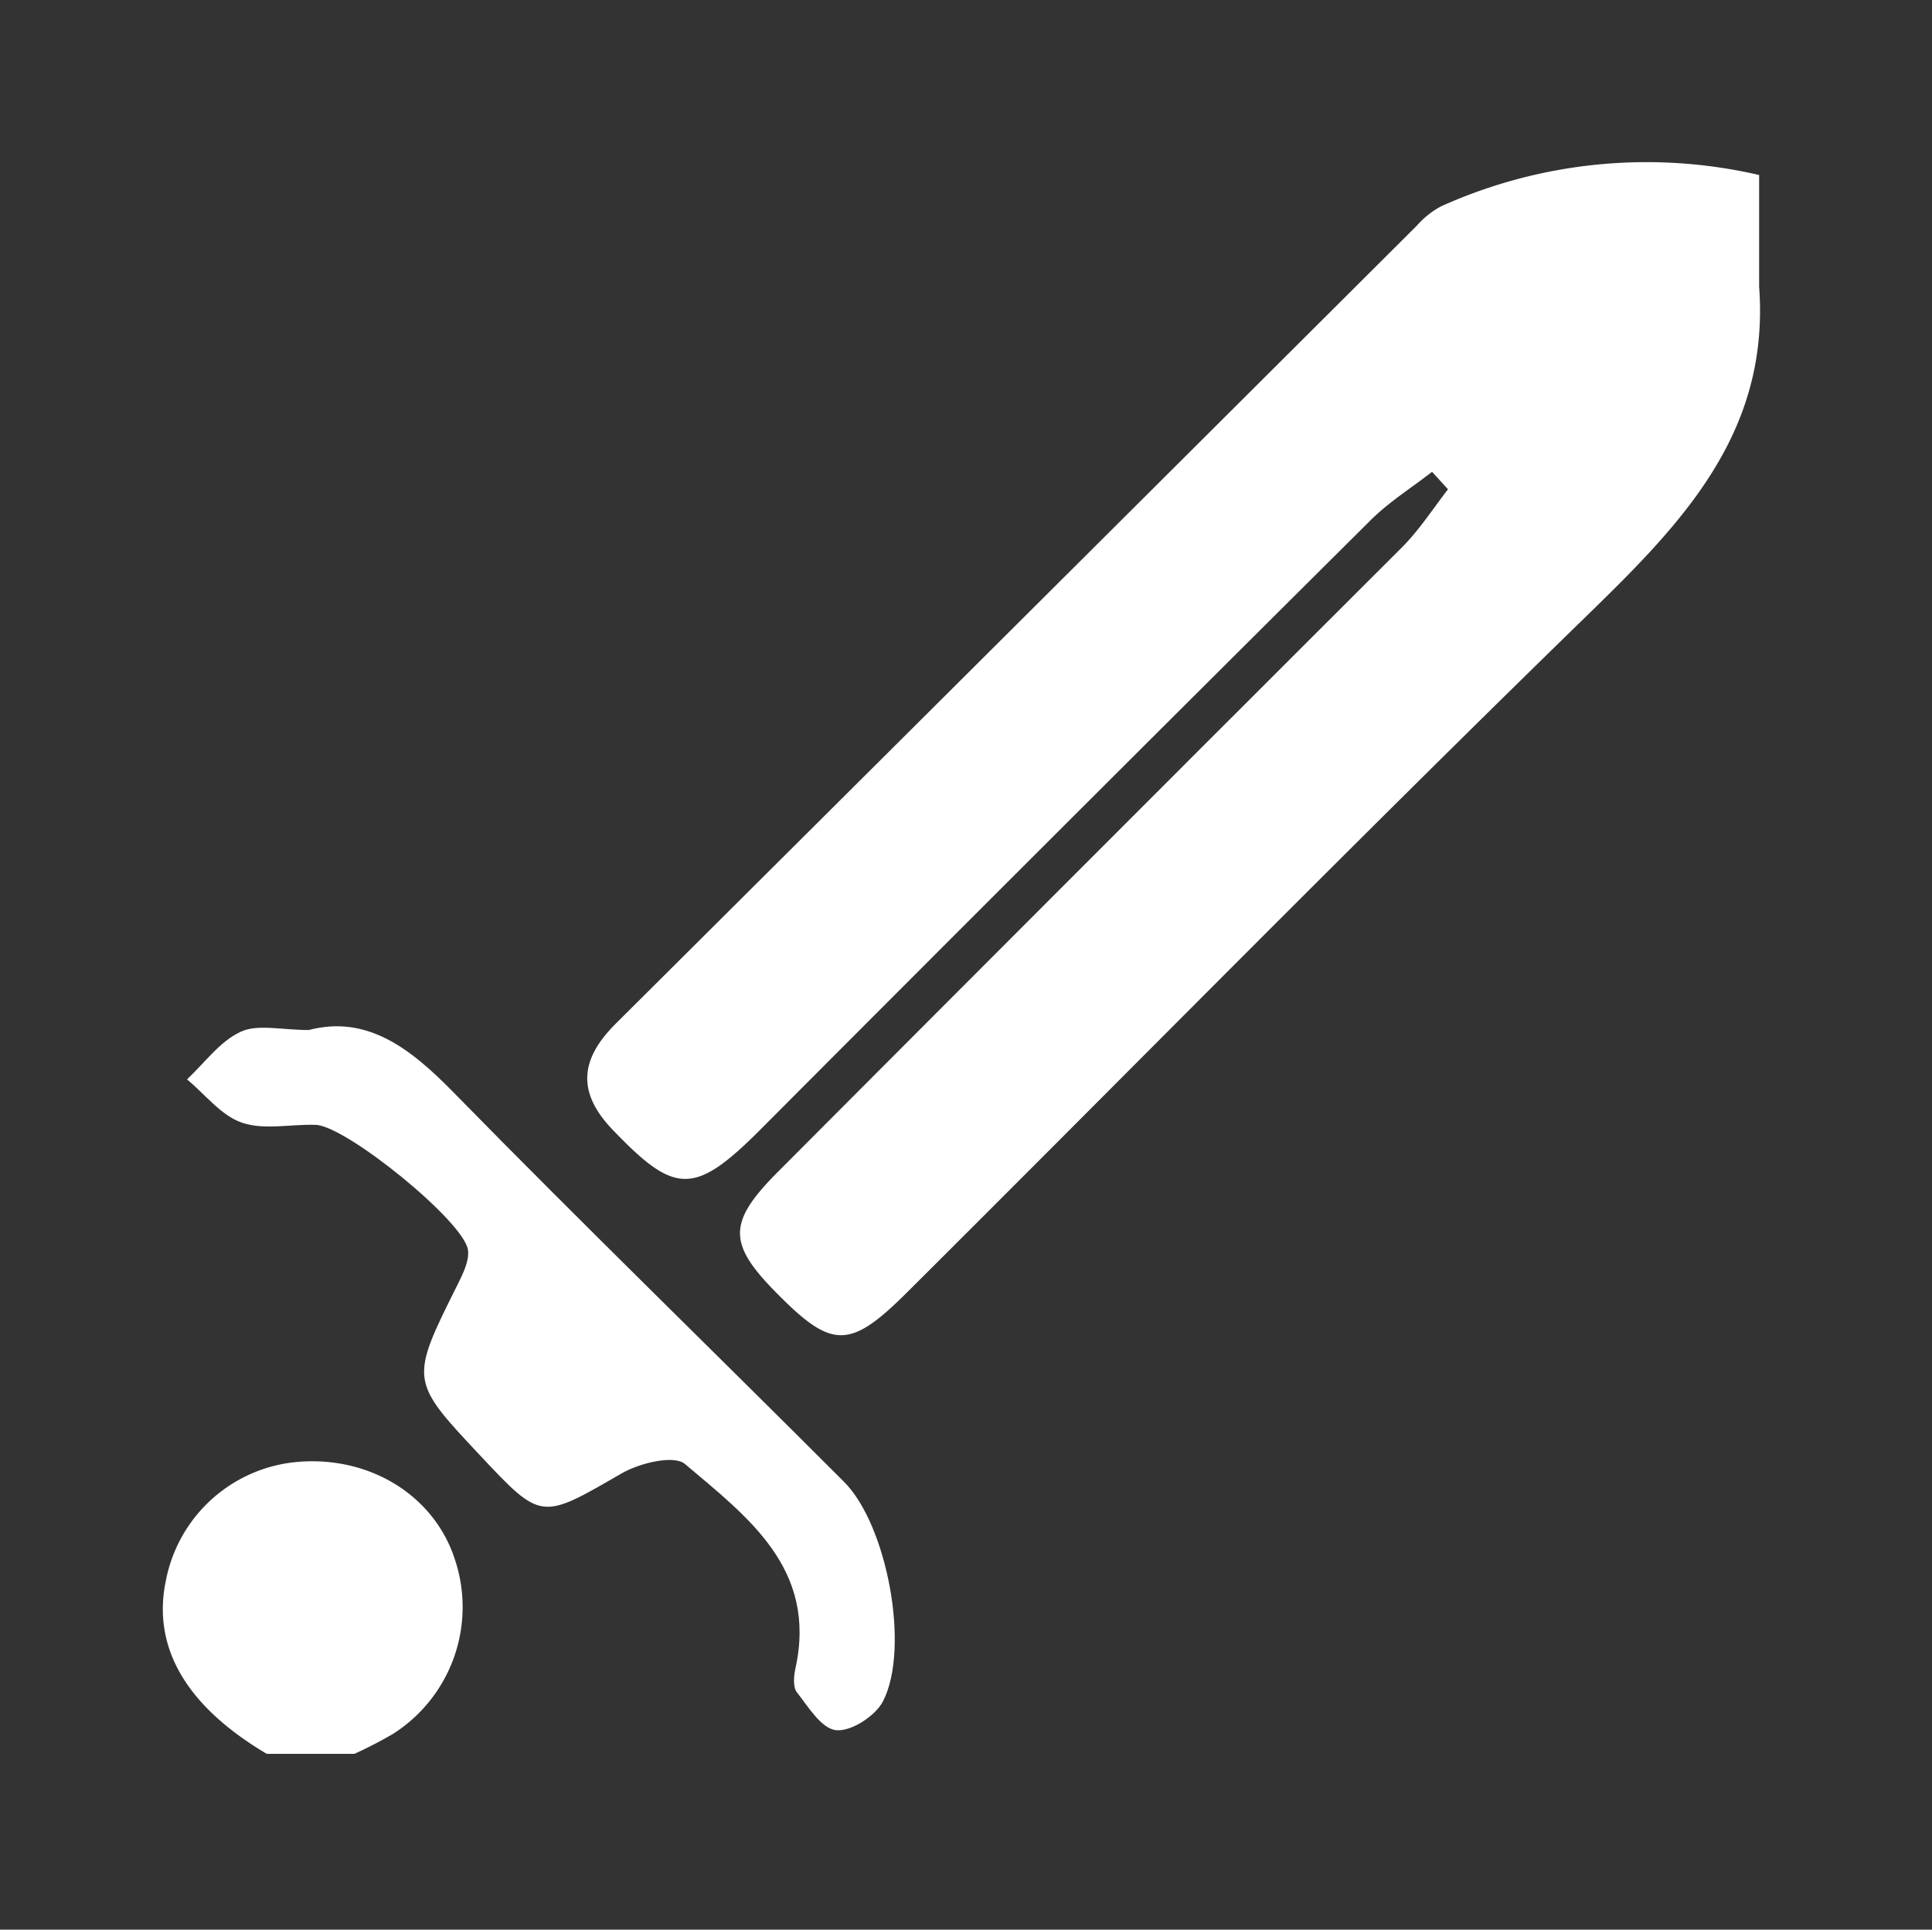 <svg id="Layer_2" data-name="Layer 2" xmlns="http://www.w3.org/2000/svg" viewBox="0 0 302.2 301.9"><rect x="0" y="0" width="302.2" height="301.9" fill="#333333" stroke="none"/><defs><style>.cls-1{fill:#fff;}</style></defs><title>sword</title><g id="PJJeVk.tif"><path class="cls-1" d="M275.16,44.85c1.8,24.29-13.83,38.69-29.36,53.83-35,34.15-69.32,69.06-104,103.6-8.83,8.8-11.66,8.73-20,.35-8-8-8.11-11.28-.06-19.35q48.72-48.88,97.55-97.64c2.71-2.72,4.82-6,7.2-9.09L224,73.82c-3.21,2.5-6.72,4.7-9.59,7.55Q166.5,129,118.8,176.87c-10.21,10.2-13.26,10-22.86,0-5.82-6-5.17-11.19.38-16.72Q159,97.75,221.63,35.29a13.69,13.69,0,0,1,3.76-3,78.15,78.15,0,0,1,49.77-4.91Z"/><path class="cls-1" d="M41.73,274.4c-12.61-7.47-18-16.68-15.77-27.18a23,23,0,0,1,21-18.53c11.25-.78,21.11,5.51,24.24,15.44a23.51,23.51,0,0,1-9.77,27.17,66.15,66.15,0,0,1-6,3.1Z"/><path class="cls-1" d="M48.3,161.15c9.08-2.37,15.83,2.81,22.58,9.7,20.13,20.56,40.79,40.61,61.15,61,6.73,6.73,10.36,26,6.09,34.32-1.18,2.29-4.95,4.74-7.29,4.53s-4.38-3.63-6.18-5.93c-.65-.83-.49-2.57-.22-3.79,3.42-15.59-7.54-23.67-17.29-31.93-1.72-1.46-7.11-.15-9.89,1.46-12.62,7.29-12.5,7.5-22.17-2.82-11-11.72-11-11.71-3.46-26.8.82-1.66,1.81-3.65,1.58-5.33-.61-4.46-19.05-19.4-23.8-19.57-3.88-.14-8.07.85-11.55-.34-3.26-1.11-5.76-4.43-8.6-6.78,2.75-2.56,5.12-5.92,8.35-7.42C40.26,160.17,43.94,161.15,48.3,161.15Z"/></g></svg>